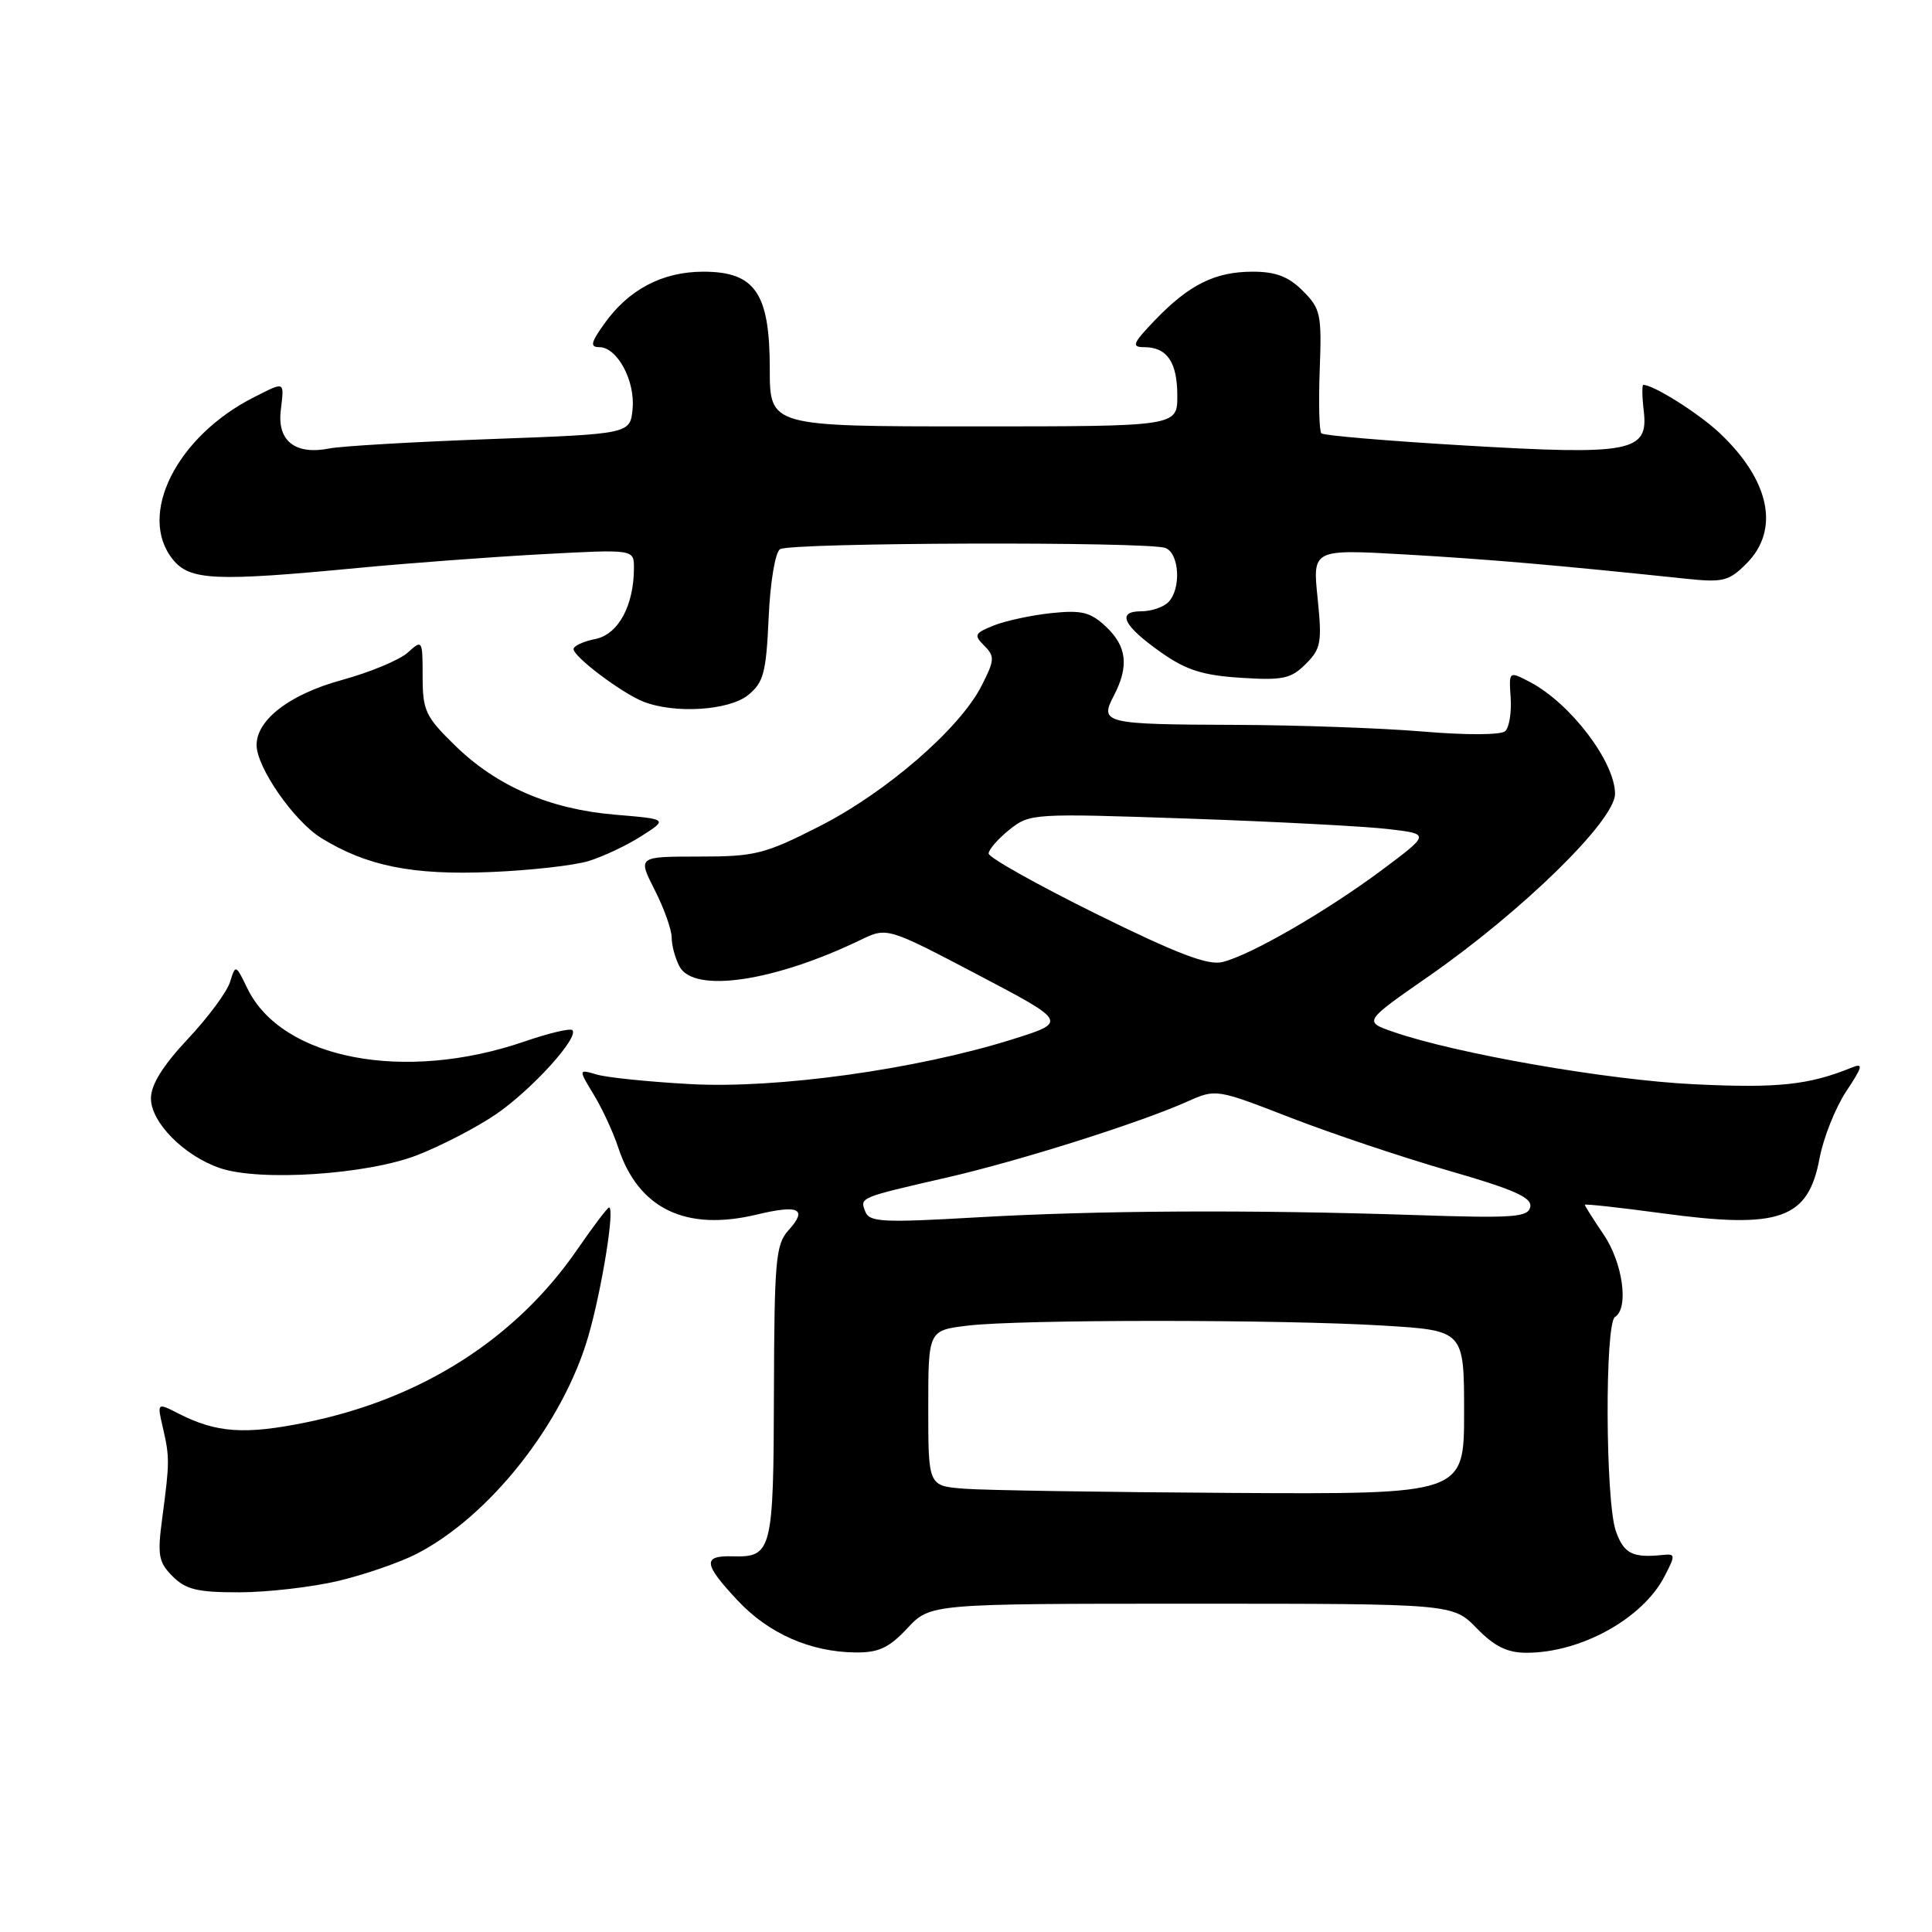 <?xml version="1.0" encoding="UTF-8" standalone="no"?>
<!DOCTYPE svg PUBLIC "-//W3C//DTD SVG 1.1//EN" "http://www.w3.org/Graphics/SVG/1.1/DTD/svg11.dtd" >
<svg xmlns="http://www.w3.org/2000/svg" xmlns:xlink="http://www.w3.org/1999/xlink" version="1.1" viewBox="0 0 256 256">
 <g >
 <path fill="currentColor"
d=" M 120.23 215.75 C 123.27 212.50 123.27 212.50 157.88 212.50 C 192.50 212.50 192.50 212.50 195.67 215.75 C 198.03 218.17 199.72 219.00 202.27 219.00 C 209.49 219.00 217.67 214.47 220.56 208.87 C 222.03 206.04 222.01 205.86 220.31 206.04 C 216.31 206.46 215.15 205.86 214.10 202.85 C 212.72 198.88 212.63 175.34 214.00 174.50 C 215.86 173.35 215.03 167.33 212.50 163.60 C 211.12 161.57 210.00 159.79 210.00 159.64 C 210.00 159.50 214.59 160.00 220.20 160.76 C 235.82 162.89 239.59 161.57 241.10 153.48 C 241.61 150.78 243.19 146.80 244.62 144.63 C 246.83 141.30 246.94 140.82 245.36 141.46 C 239.70 143.77 235.55 144.21 224.50 143.67 C 213.03 143.12 192.95 139.62 184.59 136.72 C 180.68 135.36 180.68 135.36 189.34 129.34 C 201.75 120.70 214.00 108.71 214.00 105.19 C 214.00 100.95 208.08 93.17 202.72 90.37 C 199.93 88.91 199.93 88.91 200.17 92.45 C 200.30 94.40 199.98 96.39 199.45 96.88 C 198.90 97.40 194.27 97.42 188.50 96.93 C 183.00 96.47 171.90 96.08 163.83 96.05 C 146.26 95.99 145.67 95.85 147.59 92.18 C 149.62 88.28 149.32 85.65 146.55 83.04 C 144.48 81.10 143.34 80.82 139.30 81.24 C 136.66 81.52 133.23 82.26 131.68 82.88 C 129.13 83.90 129.01 84.15 130.42 85.56 C 131.83 86.97 131.80 87.48 130.05 90.89 C 127.17 96.56 117.38 105.03 108.54 109.51 C 101.30 113.19 100.05 113.50 92.59 113.50 C 84.50 113.50 84.50 113.50 86.75 117.92 C 87.99 120.35 89.00 123.19 89.00 124.24 C 89.00 125.28 89.47 127.00 90.04 128.07 C 91.95 131.64 102.55 130.08 114.02 124.55 C 117.54 122.85 117.54 122.85 129.51 129.13 C 141.48 135.42 141.48 135.42 134.07 137.74 C 121.37 141.72 102.89 144.28 91.50 143.65 C 86.00 143.35 80.41 142.78 79.07 142.38 C 76.63 141.67 76.63 141.67 78.70 145.09 C 79.83 146.96 81.27 150.07 81.90 152.00 C 84.56 160.15 90.83 163.20 100.26 160.94 C 105.89 159.59 107.06 160.17 104.46 163.04 C 102.79 164.89 102.60 167.03 102.55 184.50 C 102.50 205.57 102.29 206.37 97.05 206.22 C 93.07 206.11 93.20 207.23 97.75 212.08 C 101.85 216.46 107.37 218.89 113.35 218.96 C 116.43 218.99 117.80 218.35 120.23 215.75 Z  M 44.78 209.49 C 48.24 208.67 52.89 207.07 55.13 205.93 C 64.84 200.98 74.62 188.61 77.96 177.04 C 79.75 170.85 81.50 160.00 80.70 160.00 C 80.50 160.00 78.61 162.49 76.51 165.54 C 68.36 177.39 55.88 185.35 40.58 188.47 C 32.47 190.13 28.66 189.87 23.65 187.30 C 20.81 185.85 20.81 185.85 21.58 189.17 C 22.49 193.10 22.48 193.77 21.50 201.13 C 20.84 206.10 21.00 207.00 22.88 208.88 C 24.63 210.63 26.19 211.00 31.75 210.99 C 35.46 210.98 41.33 210.30 44.78 209.49 Z  M 55.24 153.08 C 58.39 151.86 63.09 149.43 65.67 147.68 C 70.38 144.48 76.78 137.45 75.84 136.50 C 75.56 136.22 72.70 136.90 69.48 138.01 C 53.59 143.47 37.33 140.36 32.78 130.97 C 31.23 127.77 31.21 127.77 30.48 130.12 C 30.08 131.43 27.55 134.84 24.87 137.69 C 21.57 141.21 20.00 143.73 20.00 145.54 C 20.00 148.73 24.41 153.18 29.18 154.79 C 34.45 156.57 48.60 155.64 55.24 153.08 Z  M 78.00 114.09 C 79.92 113.50 83.08 112.01 85.00 110.78 C 88.50 108.54 88.50 108.54 81.50 107.95 C 72.83 107.22 65.80 104.18 60.25 98.74 C 56.38 94.96 56.00 94.14 56.00 89.64 C 56.00 84.78 55.96 84.72 54.03 86.47 C 52.95 87.45 49.01 89.09 45.28 90.11 C 38.41 91.99 34.00 95.36 34.00 98.72 C 34.00 101.68 38.95 108.80 42.55 111.03 C 48.58 114.76 54.66 115.98 65.00 115.55 C 70.22 115.34 76.08 114.68 78.00 114.09 Z  M 99.13 92.10 C 101.18 90.43 101.52 89.16 101.85 81.85 C 102.06 77.11 102.72 73.18 103.36 72.77 C 104.73 71.88 152.15 71.74 154.42 72.61 C 156.29 73.32 156.54 78.06 154.80 79.80 C 154.14 80.46 152.53 81.00 151.22 81.00 C 147.90 81.00 148.82 82.91 153.85 86.45 C 157.17 88.79 159.37 89.49 164.41 89.81 C 169.98 90.17 171.06 89.94 173.02 87.98 C 175.04 85.96 175.19 85.13 174.59 79.26 C 173.92 72.77 173.92 72.77 186.21 73.47 C 197.30 74.11 206.34 74.89 223.16 76.66 C 228.33 77.21 229.06 77.03 231.41 74.68 C 235.88 70.21 234.53 63.66 227.84 57.36 C 225.07 54.76 219.11 51.00 217.75 51.00 C 217.56 51.00 217.58 52.57 217.81 54.48 C 218.44 59.89 216.14 60.33 194.09 59.03 C 183.92 58.43 175.38 57.71 175.09 57.42 C 174.80 57.14 174.71 53.34 174.87 48.99 C 175.15 41.65 174.99 40.90 172.63 38.54 C 170.74 36.65 169.05 36.00 166.00 36.00 C 161.01 36.00 157.59 37.70 153.05 42.41 C 150.08 45.51 149.88 46.00 151.60 46.00 C 154.65 46.00 156.00 47.99 156.00 52.45 C 156.00 56.50 156.00 56.50 129.00 56.50 C 102.00 56.50 102.00 56.50 102.00 48.88 C 102.00 38.83 100.06 36.00 93.18 36.00 C 87.76 36.01 83.31 38.35 80.07 42.90 C 78.28 45.41 78.16 46.00 79.41 46.00 C 81.78 46.00 84.18 50.45 83.82 54.18 C 83.50 57.50 83.50 57.50 65.00 58.18 C 54.83 58.55 45.23 59.11 43.67 59.42 C 39.14 60.32 36.73 58.45 37.20 54.41 C 37.66 50.45 37.83 50.53 33.70 52.61 C 23.40 57.80 18.15 68.26 22.91 74.14 C 25.16 76.92 28.50 77.07 47.50 75.25 C 54.10 74.62 65.01 73.81 71.75 73.44 C 84.00 72.78 84.00 72.78 84.00 75.24 C 84.00 80.24 81.93 84.06 78.89 84.67 C 77.30 84.99 76.00 85.59 76.00 86.01 C 76.00 87.02 82.33 91.80 85.20 92.95 C 89.33 94.61 96.58 94.16 99.13 92.10 Z  M 127.75 197.26 C 123.00 196.89 123.00 196.89 123.00 186.58 C 123.00 176.28 123.00 176.28 128.25 175.65 C 135.14 174.82 169.80 174.82 183.34 175.65 C 194.00 176.30 194.00 176.30 194.00 187.15 C 194.00 198.00 194.00 198.00 163.25 197.82 C 146.34 197.72 130.36 197.47 127.75 197.26 Z  M 114.65 160.53 C 113.93 158.66 113.81 158.71 125.50 156.02 C 135.07 153.83 150.99 148.79 157.31 145.97 C 161.12 144.27 161.14 144.27 171.01 148.10 C 176.45 150.21 185.89 153.37 191.99 155.13 C 200.60 157.61 203.01 158.68 202.77 159.91 C 202.49 161.30 200.61 161.44 187.48 161.00 C 165.77 160.28 145.50 160.38 129.38 161.31 C 116.88 162.03 115.19 161.94 114.65 160.53 Z  M 145.22 121.08 C 137.40 117.21 131.00 113.62 131.00 113.10 C 131.00 112.57 132.24 111.15 133.75 109.94 C 136.46 107.78 136.82 107.76 157.50 108.47 C 169.05 108.87 180.97 109.50 184.00 109.86 C 189.50 110.51 189.50 110.51 183.07 115.31 C 175.74 120.77 165.70 126.57 161.97 127.48 C 160.07 127.95 155.93 126.37 145.22 121.08 Z "/>
</g>
</svg>